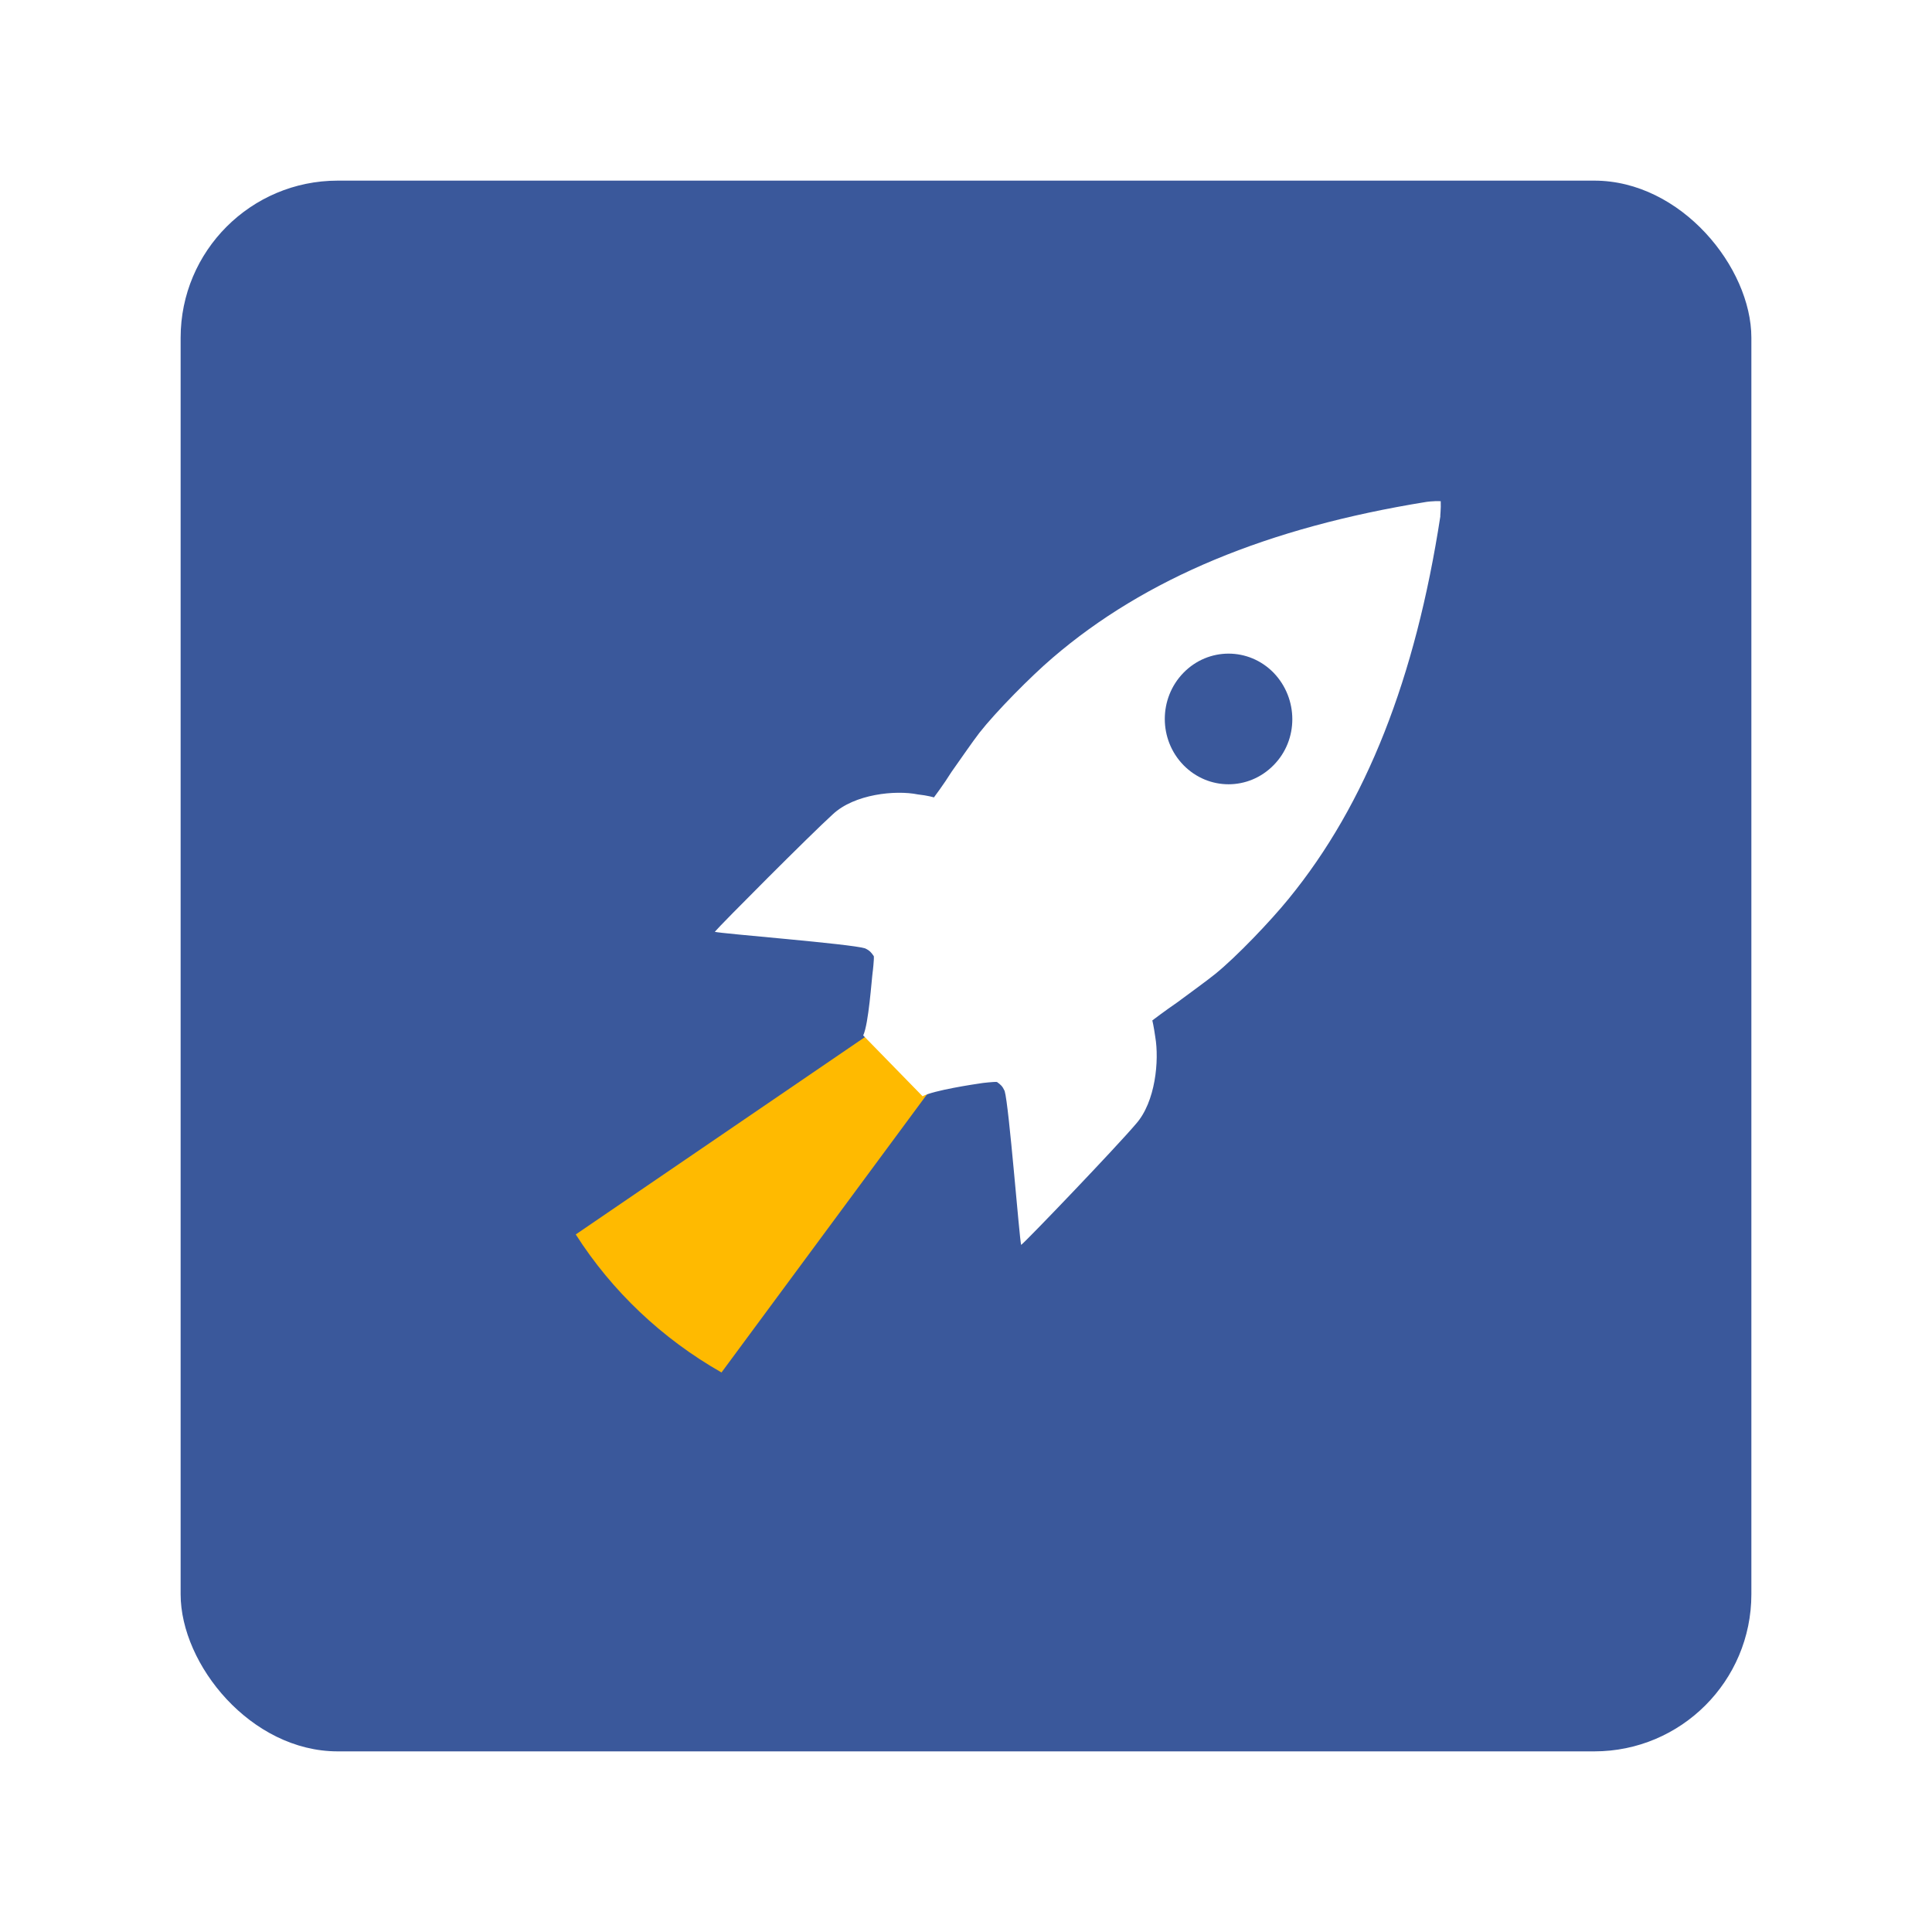 <svg width="246" height="246" viewBox="0 0 246 246" fill="none" xmlns="http://www.w3.org/2000/svg">
<g filter="url(#filter0_d_760_123)">
<rect x="23" y="23" width="200" height="200" rx="20" fill="#3A589B"/>
</g>
<path d="M123.5 184C156.78 184 183.759 156.913 183.759 123.5C183.759 90.087 156.78 63 123.5 63C90.22 63 63.241 90.087 63.241 123.5C63.241 156.913 90.22 184 123.5 184Z" fill="#3A589B"/>
<path fill-rule="evenodd" clip-rule="evenodd" d="M91.868 174.754L124.745 130.258L119.811 125.444L73.311 157.18C77.916 164.4 84.299 170.448 91.868 174.754Z" fill="#FFBA00"/>
<path d="M183.447 63.818C183.4 63.866 183.26 64.01 182.933 64.344C183.26 64.057 183.447 63.866 183.447 63.818C182.467 63.77 181.58 63.914 181.58 63.914C161.47 67.165 145.839 73.618 134.034 83.752C131.234 86.142 126.802 90.635 124.702 93.312C123.816 94.46 122.276 96.706 121.156 98.284C120.176 99.861 118.916 101.534 118.916 101.534C118.916 101.534 118.17 101.295 116.863 101.152C114.017 100.578 108.791 101.104 106.038 103.685C103.239 106.219 91.714 117.787 91.014 118.647C91.853 118.887 108.324 120.177 110.144 120.751C110.751 121.038 110.937 121.277 111.264 121.755C111.311 122.137 111.124 123.762 111.124 123.715C110.984 124.671 110.611 130.359 109.911 131.841L117.47 139.585C118.916 138.82 124.049 138.055 125.029 137.912C124.982 137.912 126.568 137.721 126.942 137.769C127.408 138.103 127.641 138.294 127.922 138.916C128.481 140.78 129.788 157.654 130.021 158.515C130.861 157.845 142.199 145.99 144.626 143.122C147.146 140.302 147.612 134.996 147.099 132.032C146.912 130.694 146.725 129.929 146.725 129.929C146.725 129.929 148.359 128.686 149.898 127.634C151.438 126.487 153.631 124.91 154.751 124.002C157.411 121.851 161.797 117.261 164.083 114.441C173.975 102.347 180.228 86.333 183.4 65.73C183.354 65.778 183.494 64.822 183.447 63.818ZM162.17 97.424C158.997 100.674 153.865 100.674 150.692 97.424C147.519 94.173 147.519 88.915 150.692 85.664C153.865 82.413 158.997 82.413 162.17 85.664C165.343 88.962 165.343 94.221 162.17 97.424Z" fill="white"/>
<defs>
<filter id="filter0_d_760_123" x="0" y="0" width="246" height="246" filterUnits="userSpaceOnUse" color-interpolation-filters="sRGB">
<feFlood flood-opacity="0" result="BackgroundImageFix"/>
<feColorMatrix in="SourceAlpha" type="matrix" values="0 0 0 0 0 0 0 0 0 0 0 0 0 0 0 0 0 0 127 0" result="hardAlpha"/>
<feMorphology radius="3" operator="dilate" in="SourceAlpha" result="effect1_dropShadow_760_123"/>
<feOffset/>
<feGaussianBlur stdDeviation="10"/>
<feComposite in2="hardAlpha" operator="out"/>
<feColorMatrix type="matrix" values="0 0 0 0 0 0 0 0 0 0 0 0 0 0 0 0 0 0 0.1 0"/>
<feBlend mode="normal" in2="BackgroundImageFix" result="effect1_dropShadow_760_123"/>
<feBlend mode="normal" in="SourceGraphic" in2="effect1_dropShadow_760_123" result="shape"/>
</filter>
</defs>
</svg>
